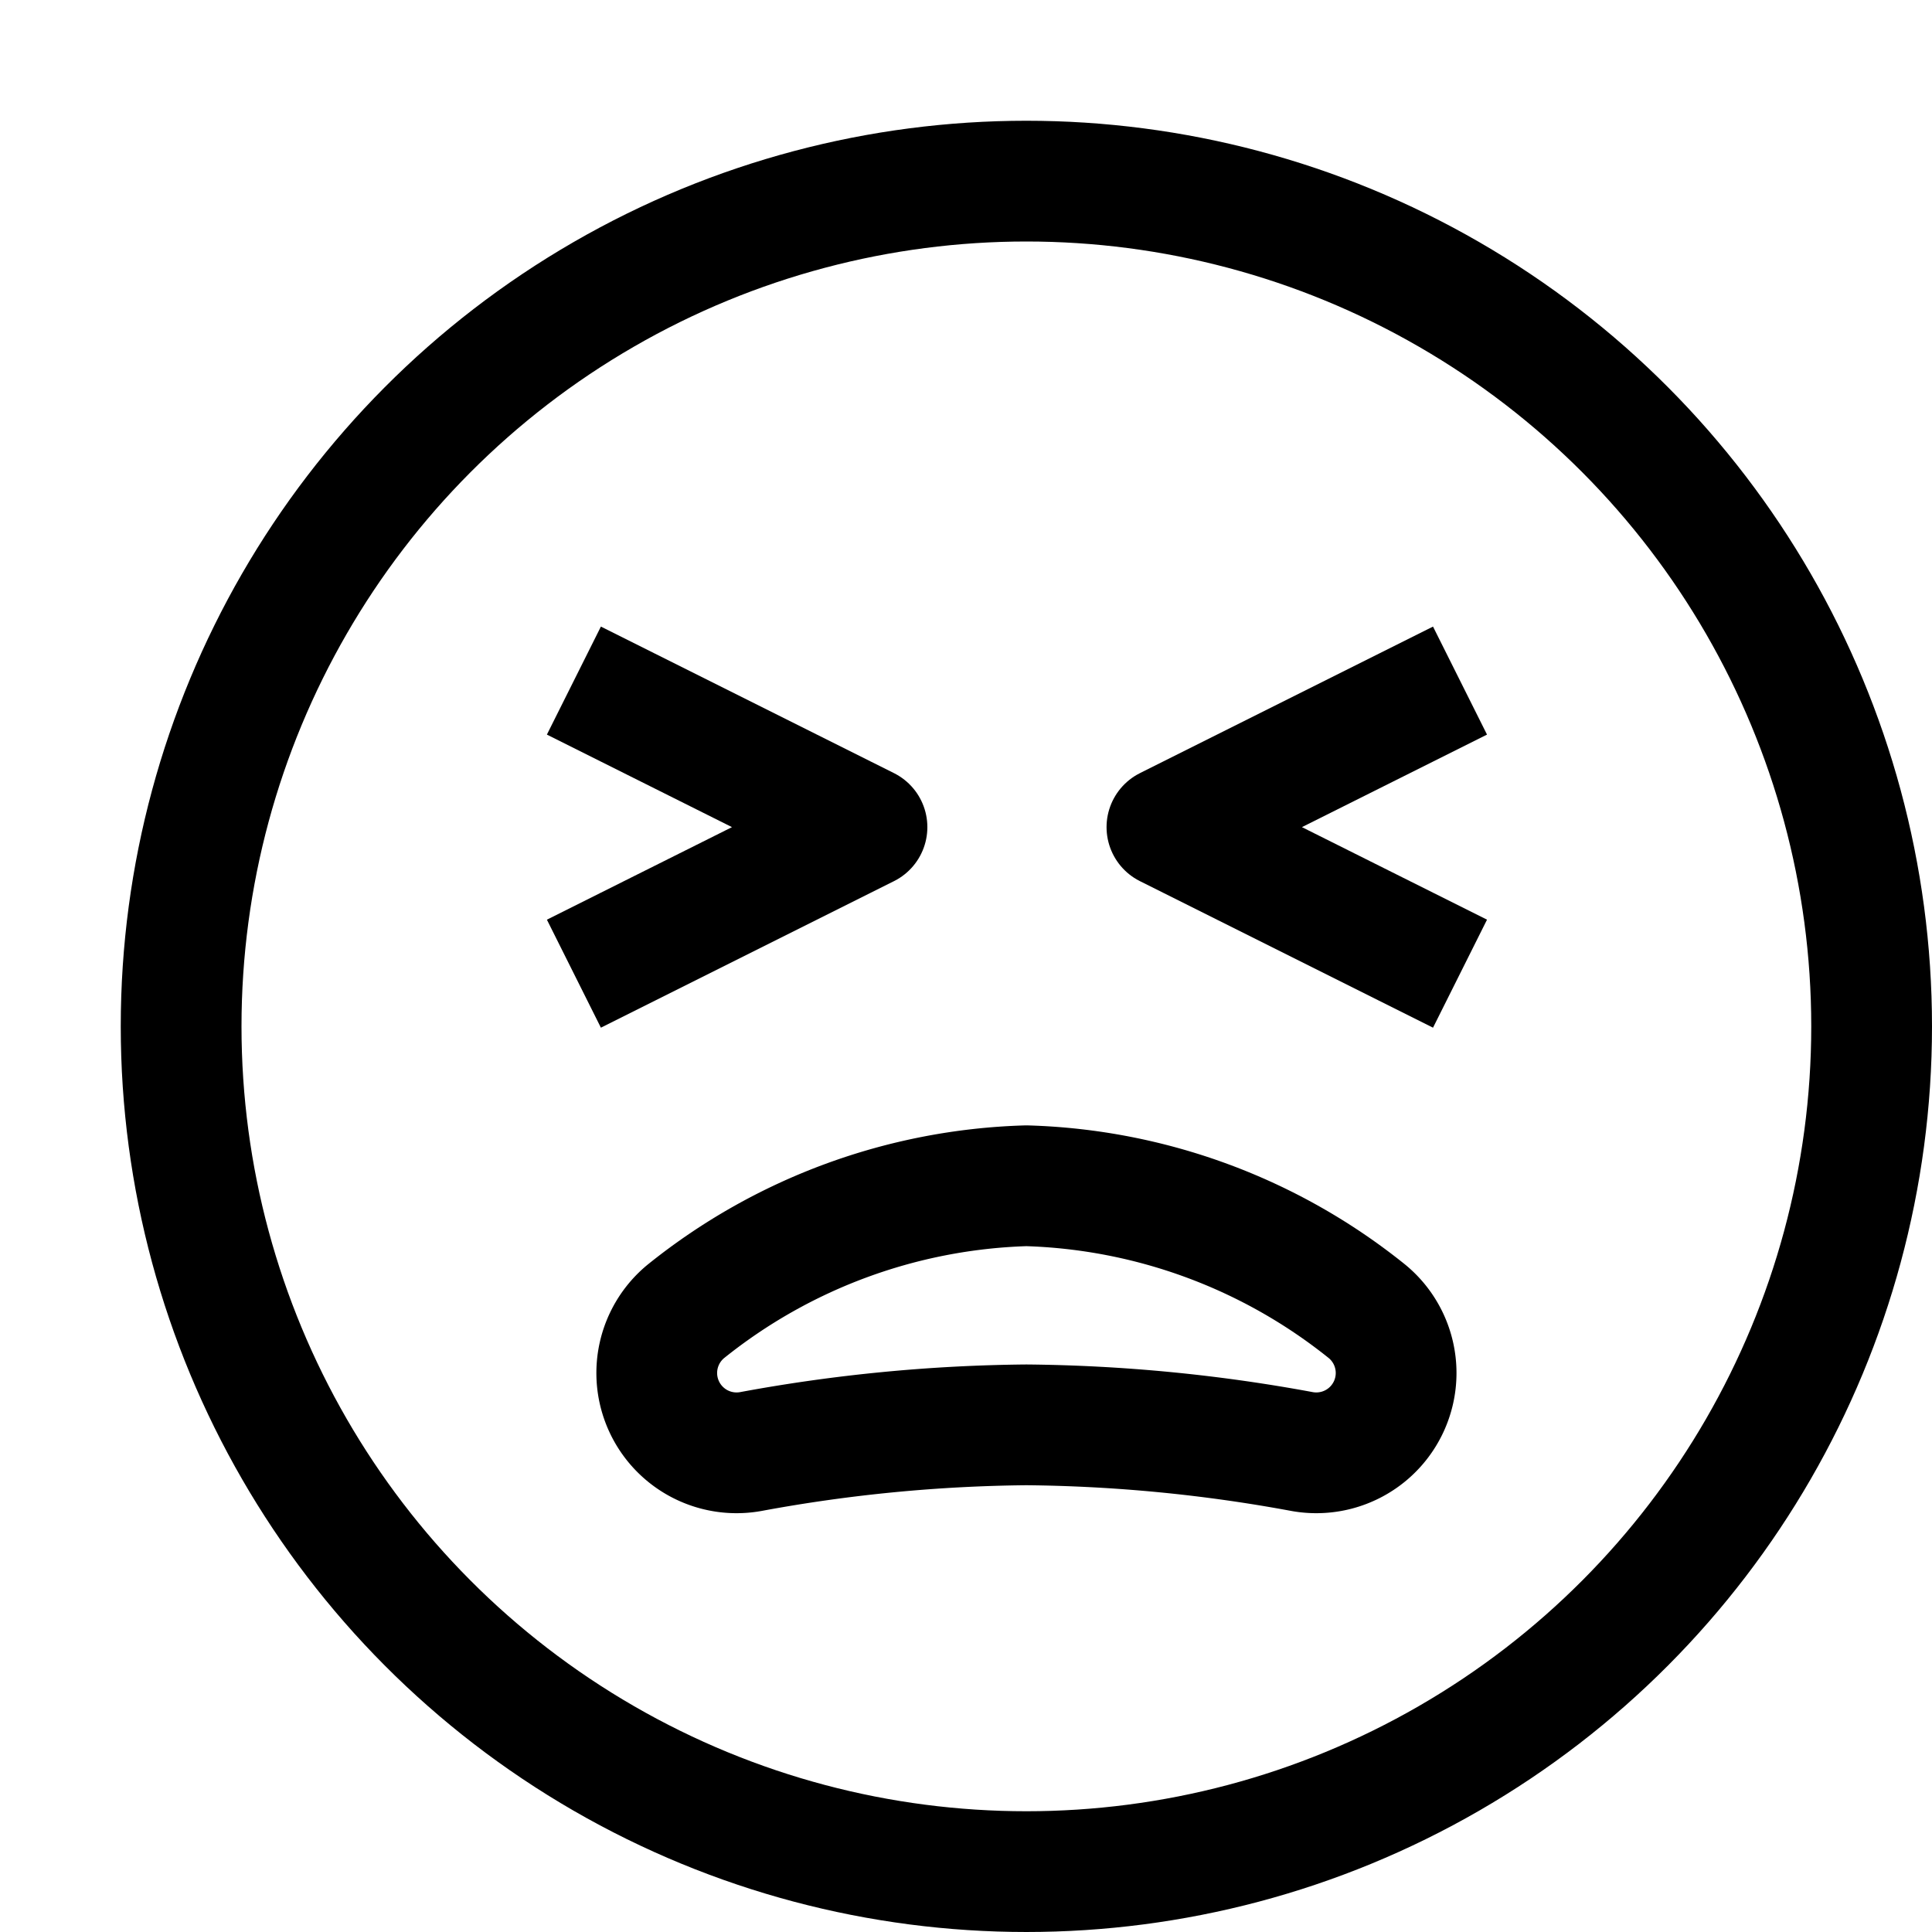 <svg id="target" xmlns="http://www.w3.org/2000/svg" viewBox="0 0 16 16"><title>unicons-people-16px-face-sad-big</title><polyline points="5.2 7.84 7.18 6.85 5.2 5.86" fill="none" stroke="currentColor" stroke-linecap="square" stroke-linejoin="round"/><polyline points="11.644 7.84 9.664 6.85 11.644 5.86" fill="none" stroke="currentColor" stroke-linecap="square" stroke-linejoin="round"/><path d="M11.322,10.861a.661.661,0,0,1-.539,1.16A13.154,13.154,0,0,0,8.5,11.8a13.154,13.154,0,0,0-2.282.221.661.661,0,0,1-.539-1.16A4.718,4.718,0,0,1,8.5,9.82,4.718,4.718,0,0,1,11.322,10.861Z" fill="none" stroke="currentColor" stroke-linecap="square" stroke-linejoin="round"/><circle cx="8.5" cy="8.5" r="7" fill="none" stroke="currentColor" stroke-linecap="square" stroke-linejoin="round"/></svg>